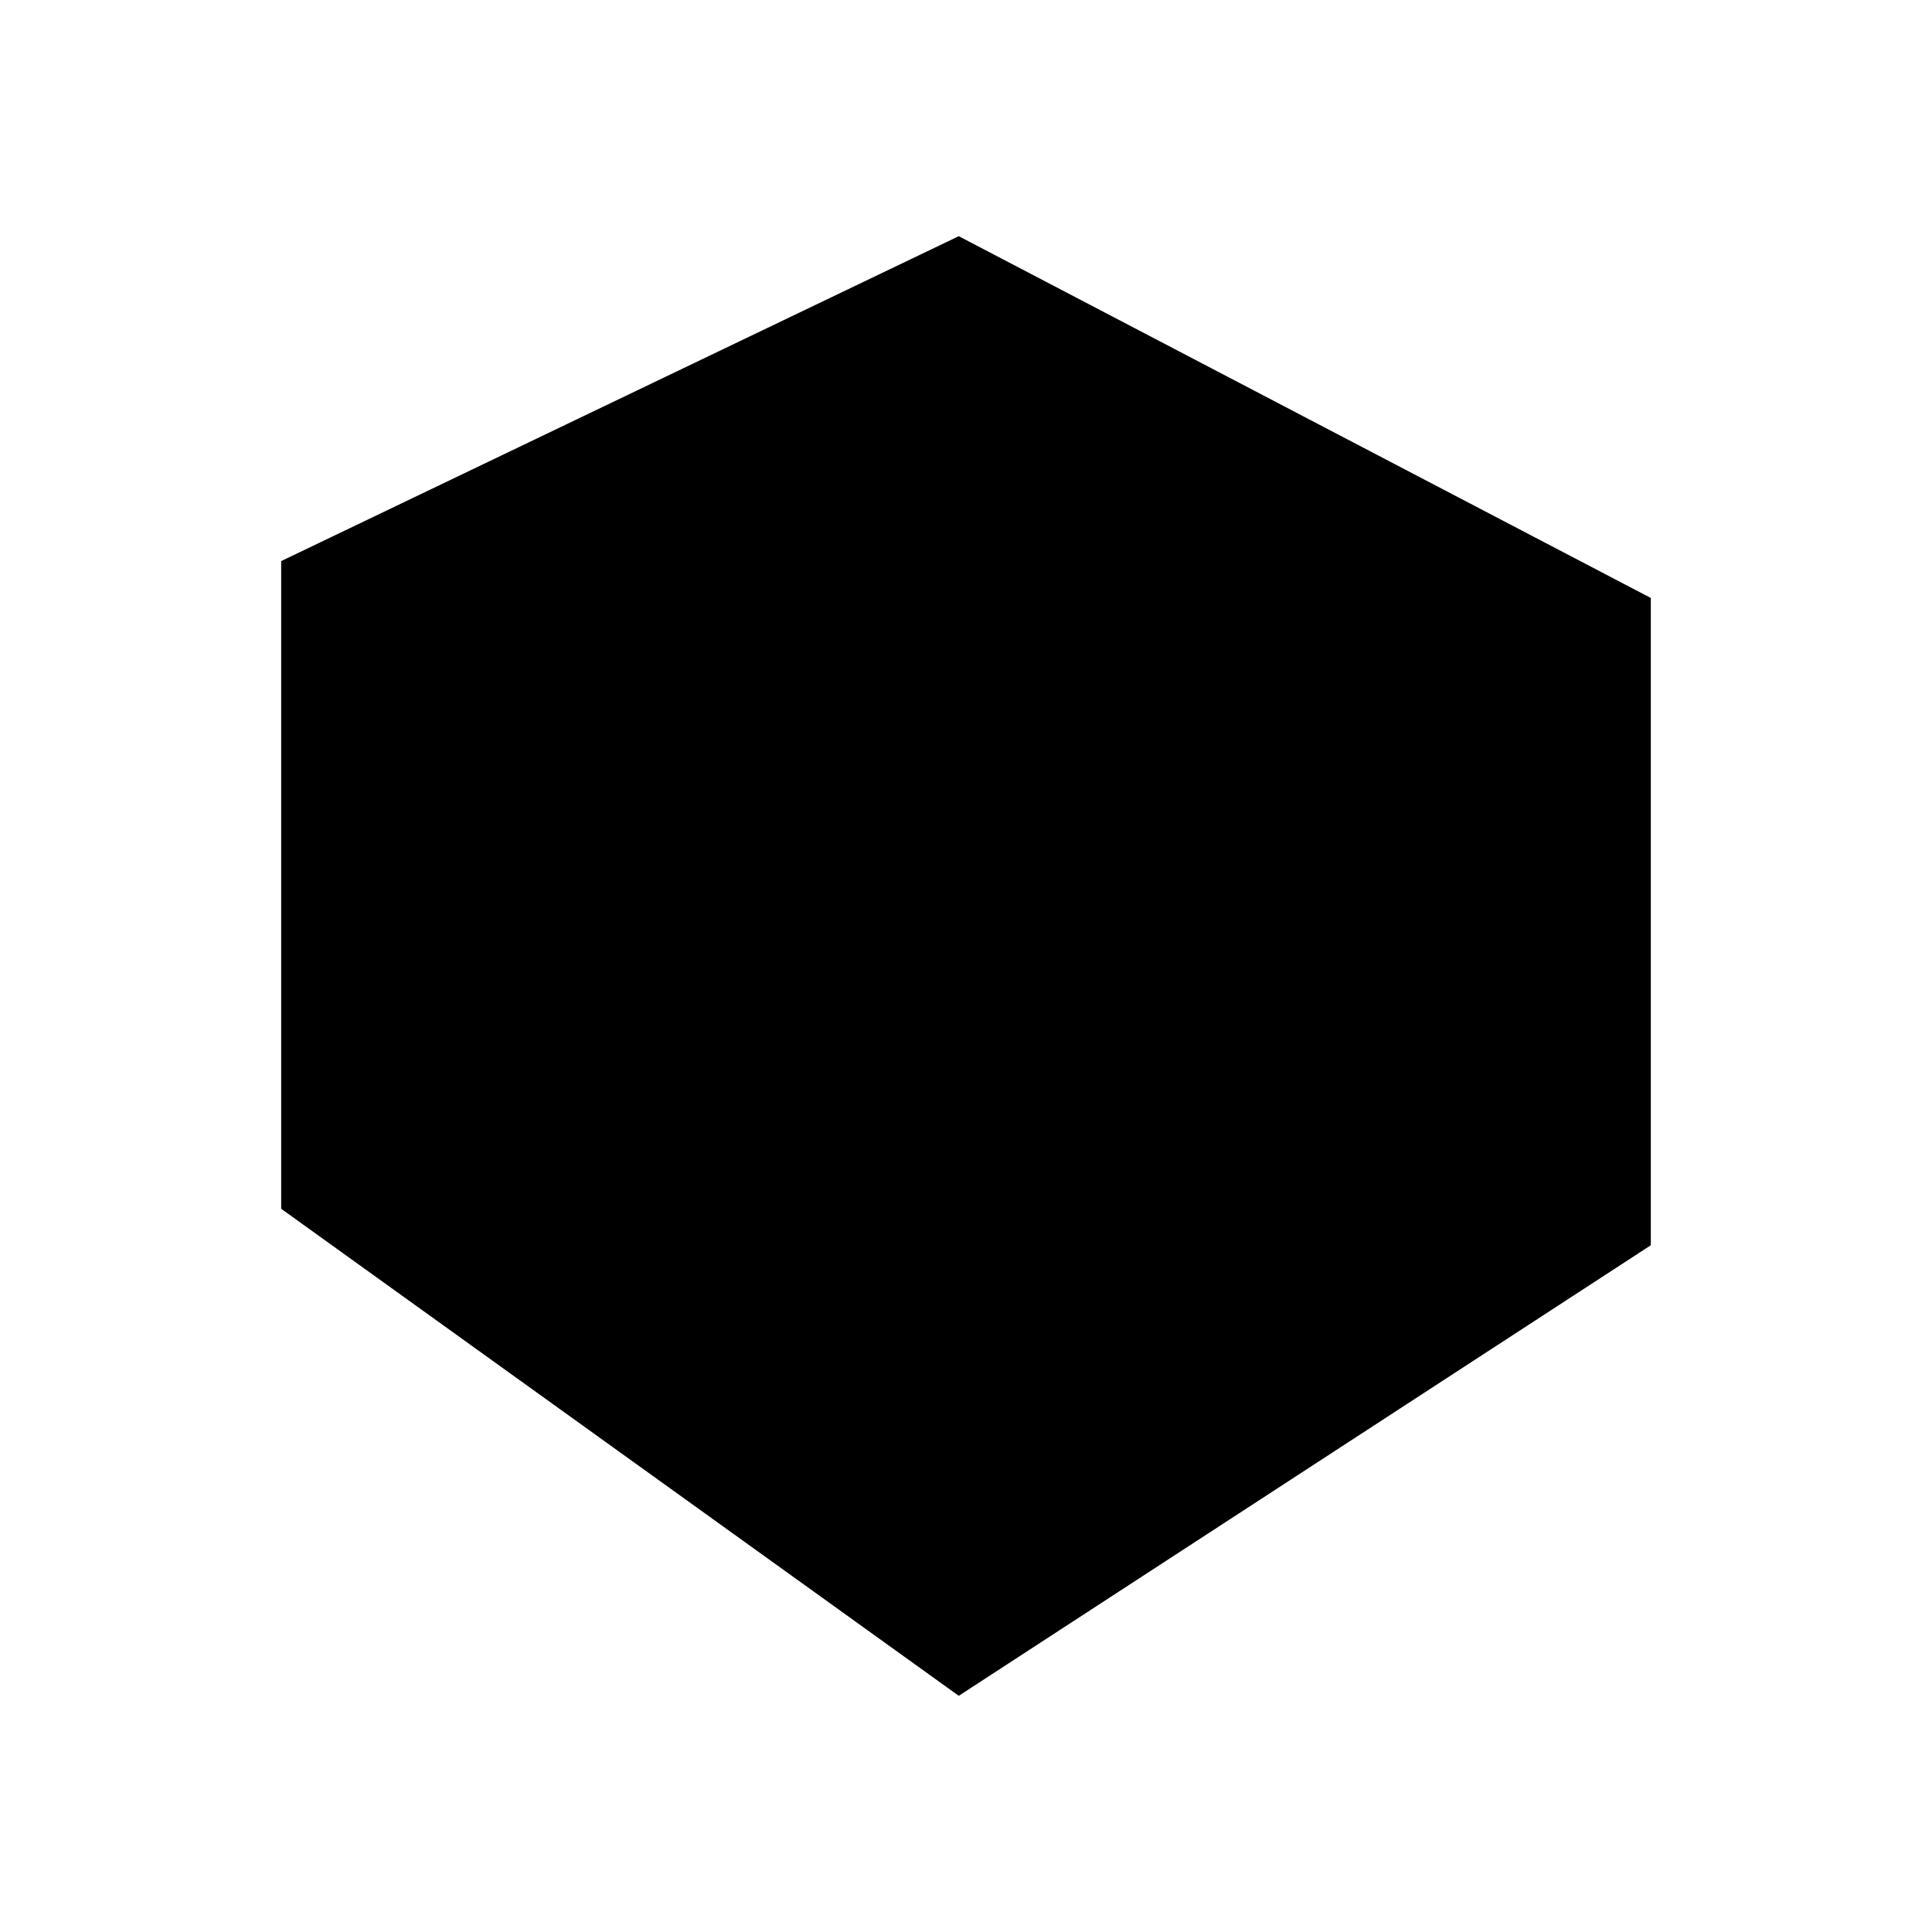<svg width="24" height="24" viewBox="0 0 24 24" fill="none" xmlns="http://www.w3.org/2000/svg">
<path fillRule="evenodd" clip-rule="evenodd" d="M11.91 2.934L3.493 6.97L3.493 15.016L11.91 21.066L20.507 15.469V7.428L11.91 2.934ZM14.958 8.392L17.118 7.225C17.118 7.225 13.863 3.673 10.029 5.736C8.225 6.706 7.688 7.681 8.486 8.723C9.808 10.447 11.402 10.253 11.402 10.253L13.48 9.241C13.48 9.241 11.223 9.539 10.268 8.748C9.485 8.1 9.814 7.274 10.895 6.522C11.843 5.861 13.73 6.127 14.398 6.632C15.067 7.137 15.327 7.843 14.958 8.392Z" fill="black"/>
</svg>
